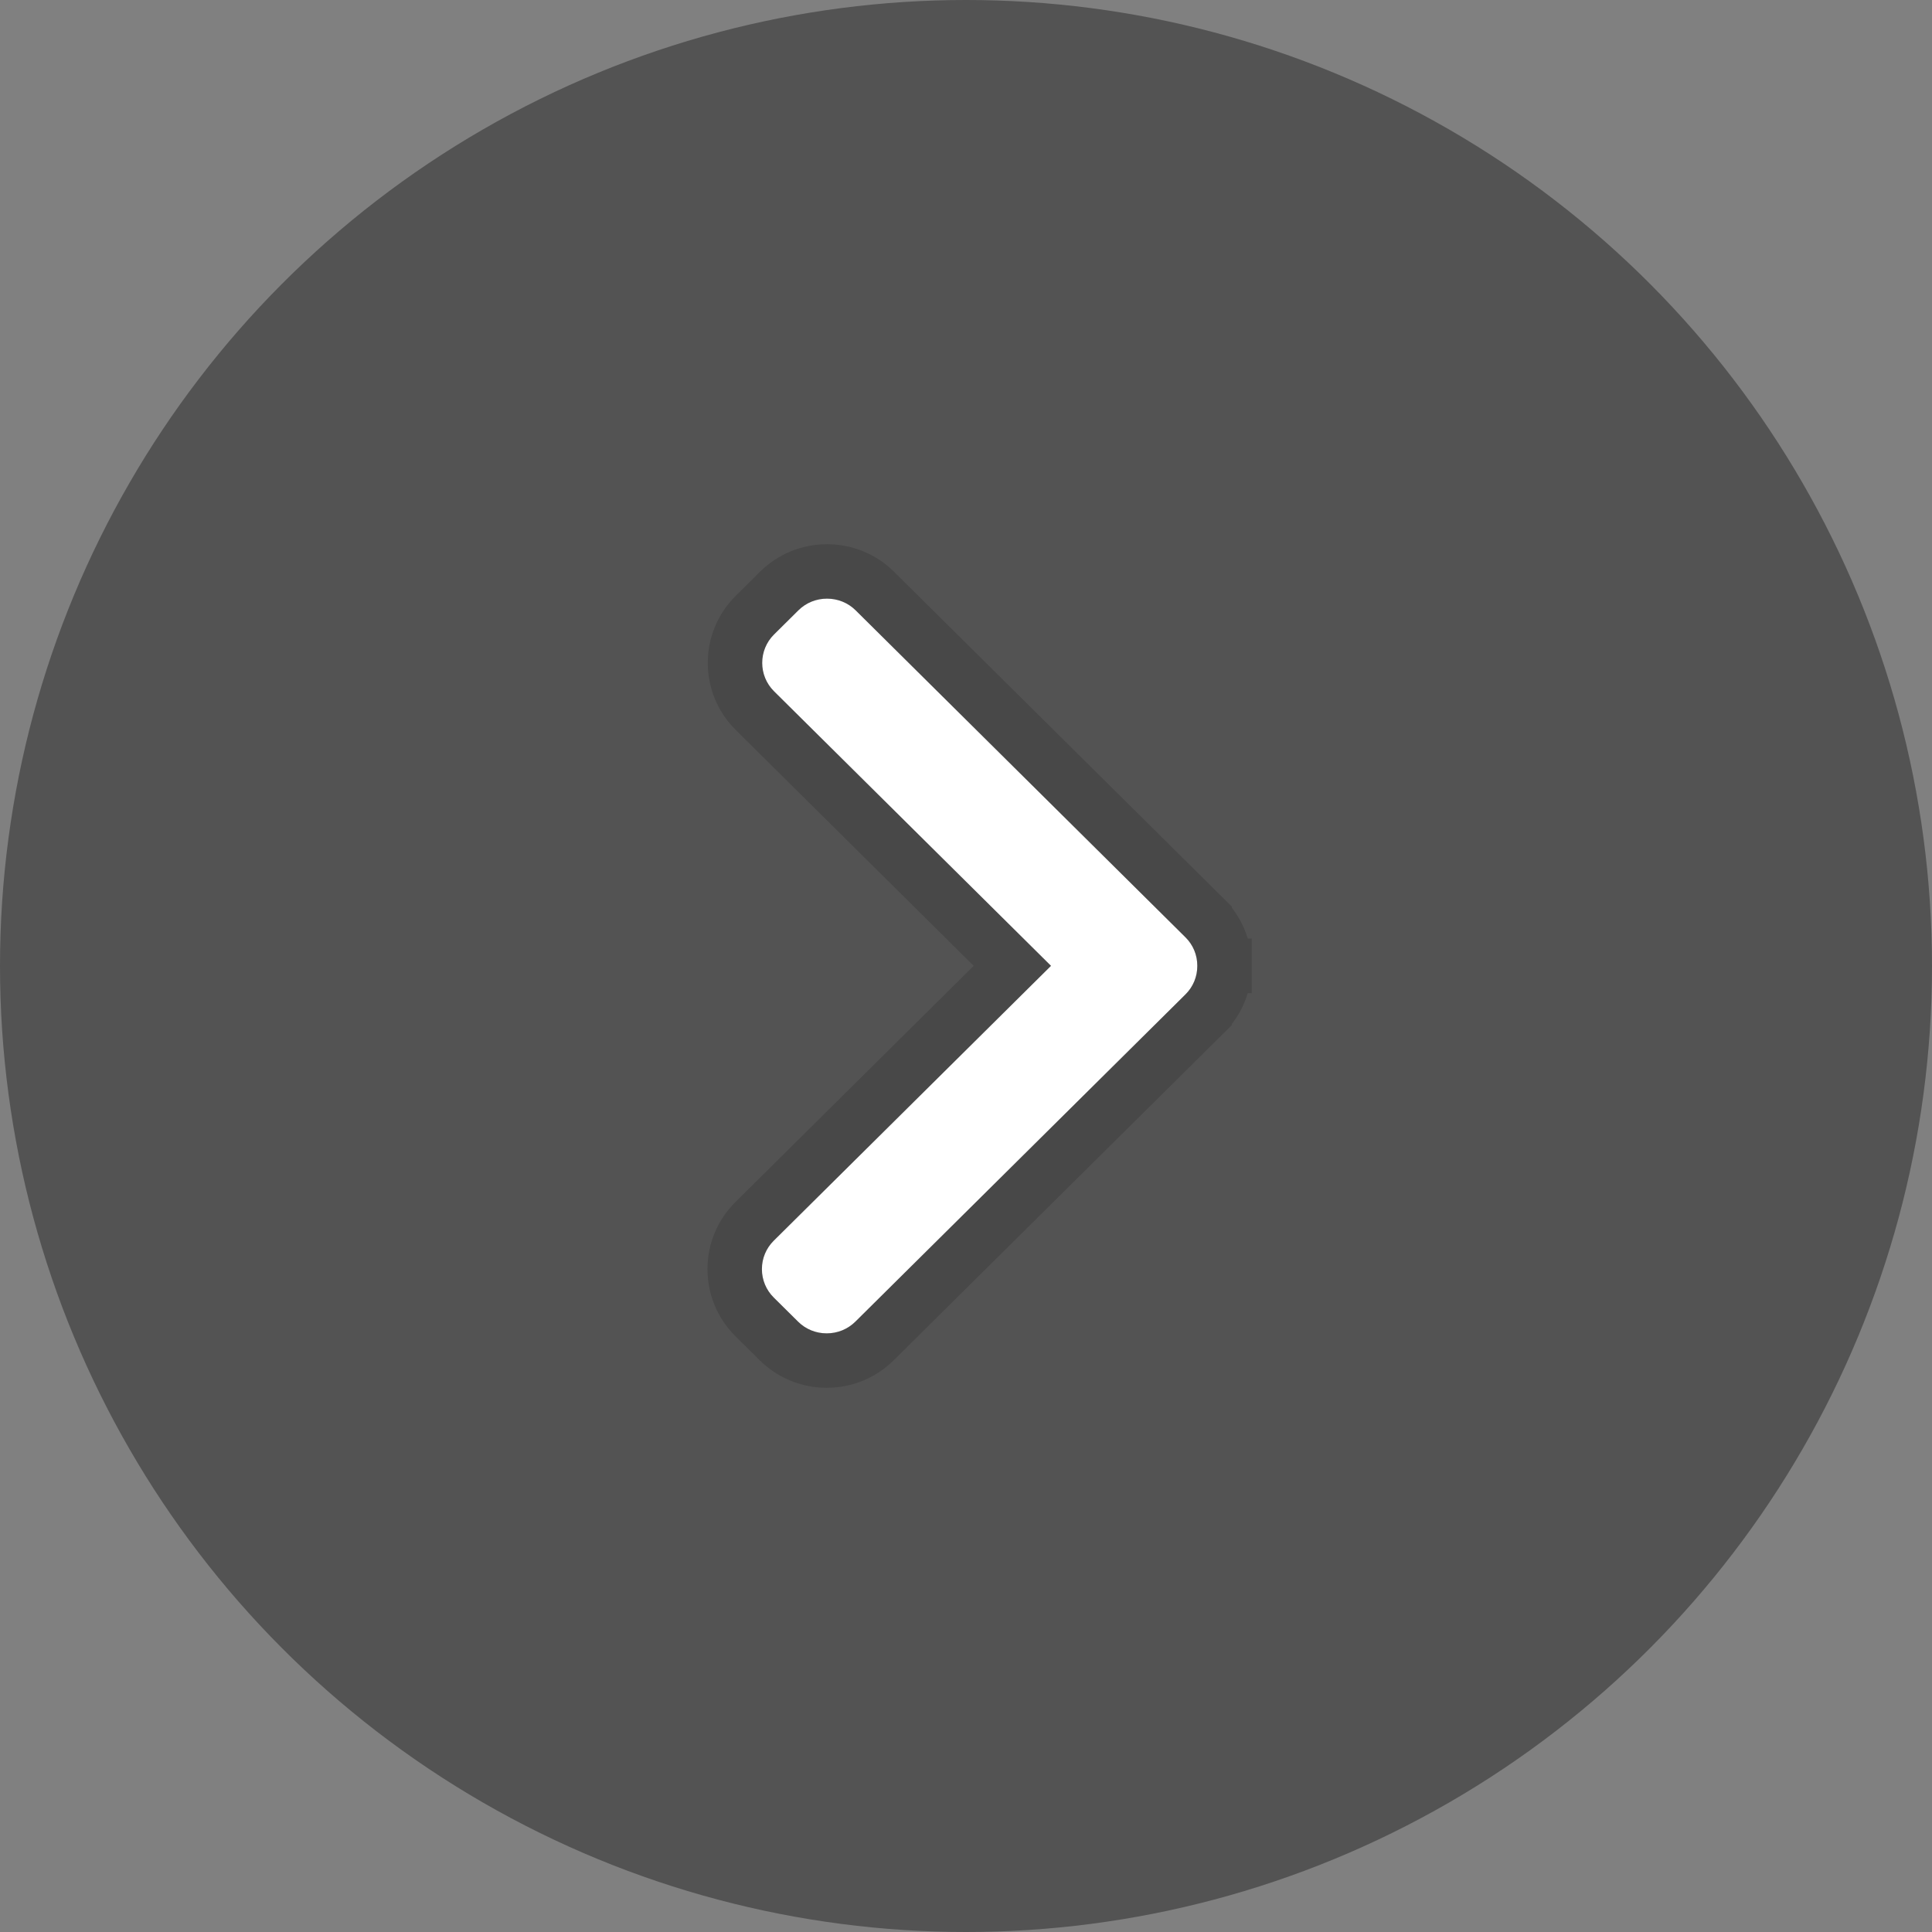 <svg width="71" height="71" viewBox="0 0 71 71" fill="none" xmlns="http://www.w3.org/2000/svg">
<rect x="0" y="0" width="71" height="71" fill="#808080" stroke="none"/>
<circle cx="35.5" cy="35.5" r="35.5" fill="black" fill-opacity="0.35"/>
<path d="M43.566 34.447L31.446 22.431C31.166 22.153 30.791 22 30.392 22C29.993 22 29.619 22.153 29.339 22.431L28.446 23.316C27.866 23.892 27.866 24.829 28.446 25.405L38.624 35.494L28.435 45.595C28.155 45.873 28 46.244 28 46.639C28 47.035 28.155 47.406 28.435 47.684L29.328 48.569C29.608 48.847 29.982 49 30.381 49C30.78 49 31.154 48.847 31.435 48.569L43.566 36.543C43.847 36.264 44.001 35.891 44 35.495C44.001 35.097 43.847 34.725 43.566 34.447Z" fill="white"/>
<path d="M45 35.495C45.001 34.832 44.741 34.204 44.27 33.737L44.27 33.736L32.15 21.721C32.15 21.721 32.15 21.721 32.15 21.721C31.68 21.255 31.052 21 30.392 21C29.733 21 29.105 21.255 28.635 21.721C28.635 21.721 28.635 21.721 28.635 21.721C28.635 21.721 28.635 21.721 28.635 21.721L27.742 22.606L27.742 22.606C26.767 23.573 26.767 25.148 27.742 26.115C27.742 26.115 27.742 26.115 27.742 26.115L37.203 35.494L27.731 44.885L27.731 44.885C27.262 45.351 27 45.977 27 46.639C27 47.302 27.261 47.928 27.73 48.394L27.731 48.395L28.624 49.279C28.624 49.279 28.624 49.279 28.624 49.279C29.093 49.745 29.721 50 30.381 50C31.041 50 31.669 49.745 32.139 49.279L44.27 37.253L44.27 37.252C44.741 36.785 45.001 36.157 45 35.495ZM45 35.495C45 35.496 45 35.496 45 35.497L44 35.495L45 35.493C45 35.494 45 35.494 45 35.495Z" stroke="black" stroke-opacity="0.14" stroke-width="2"/>
</svg>
